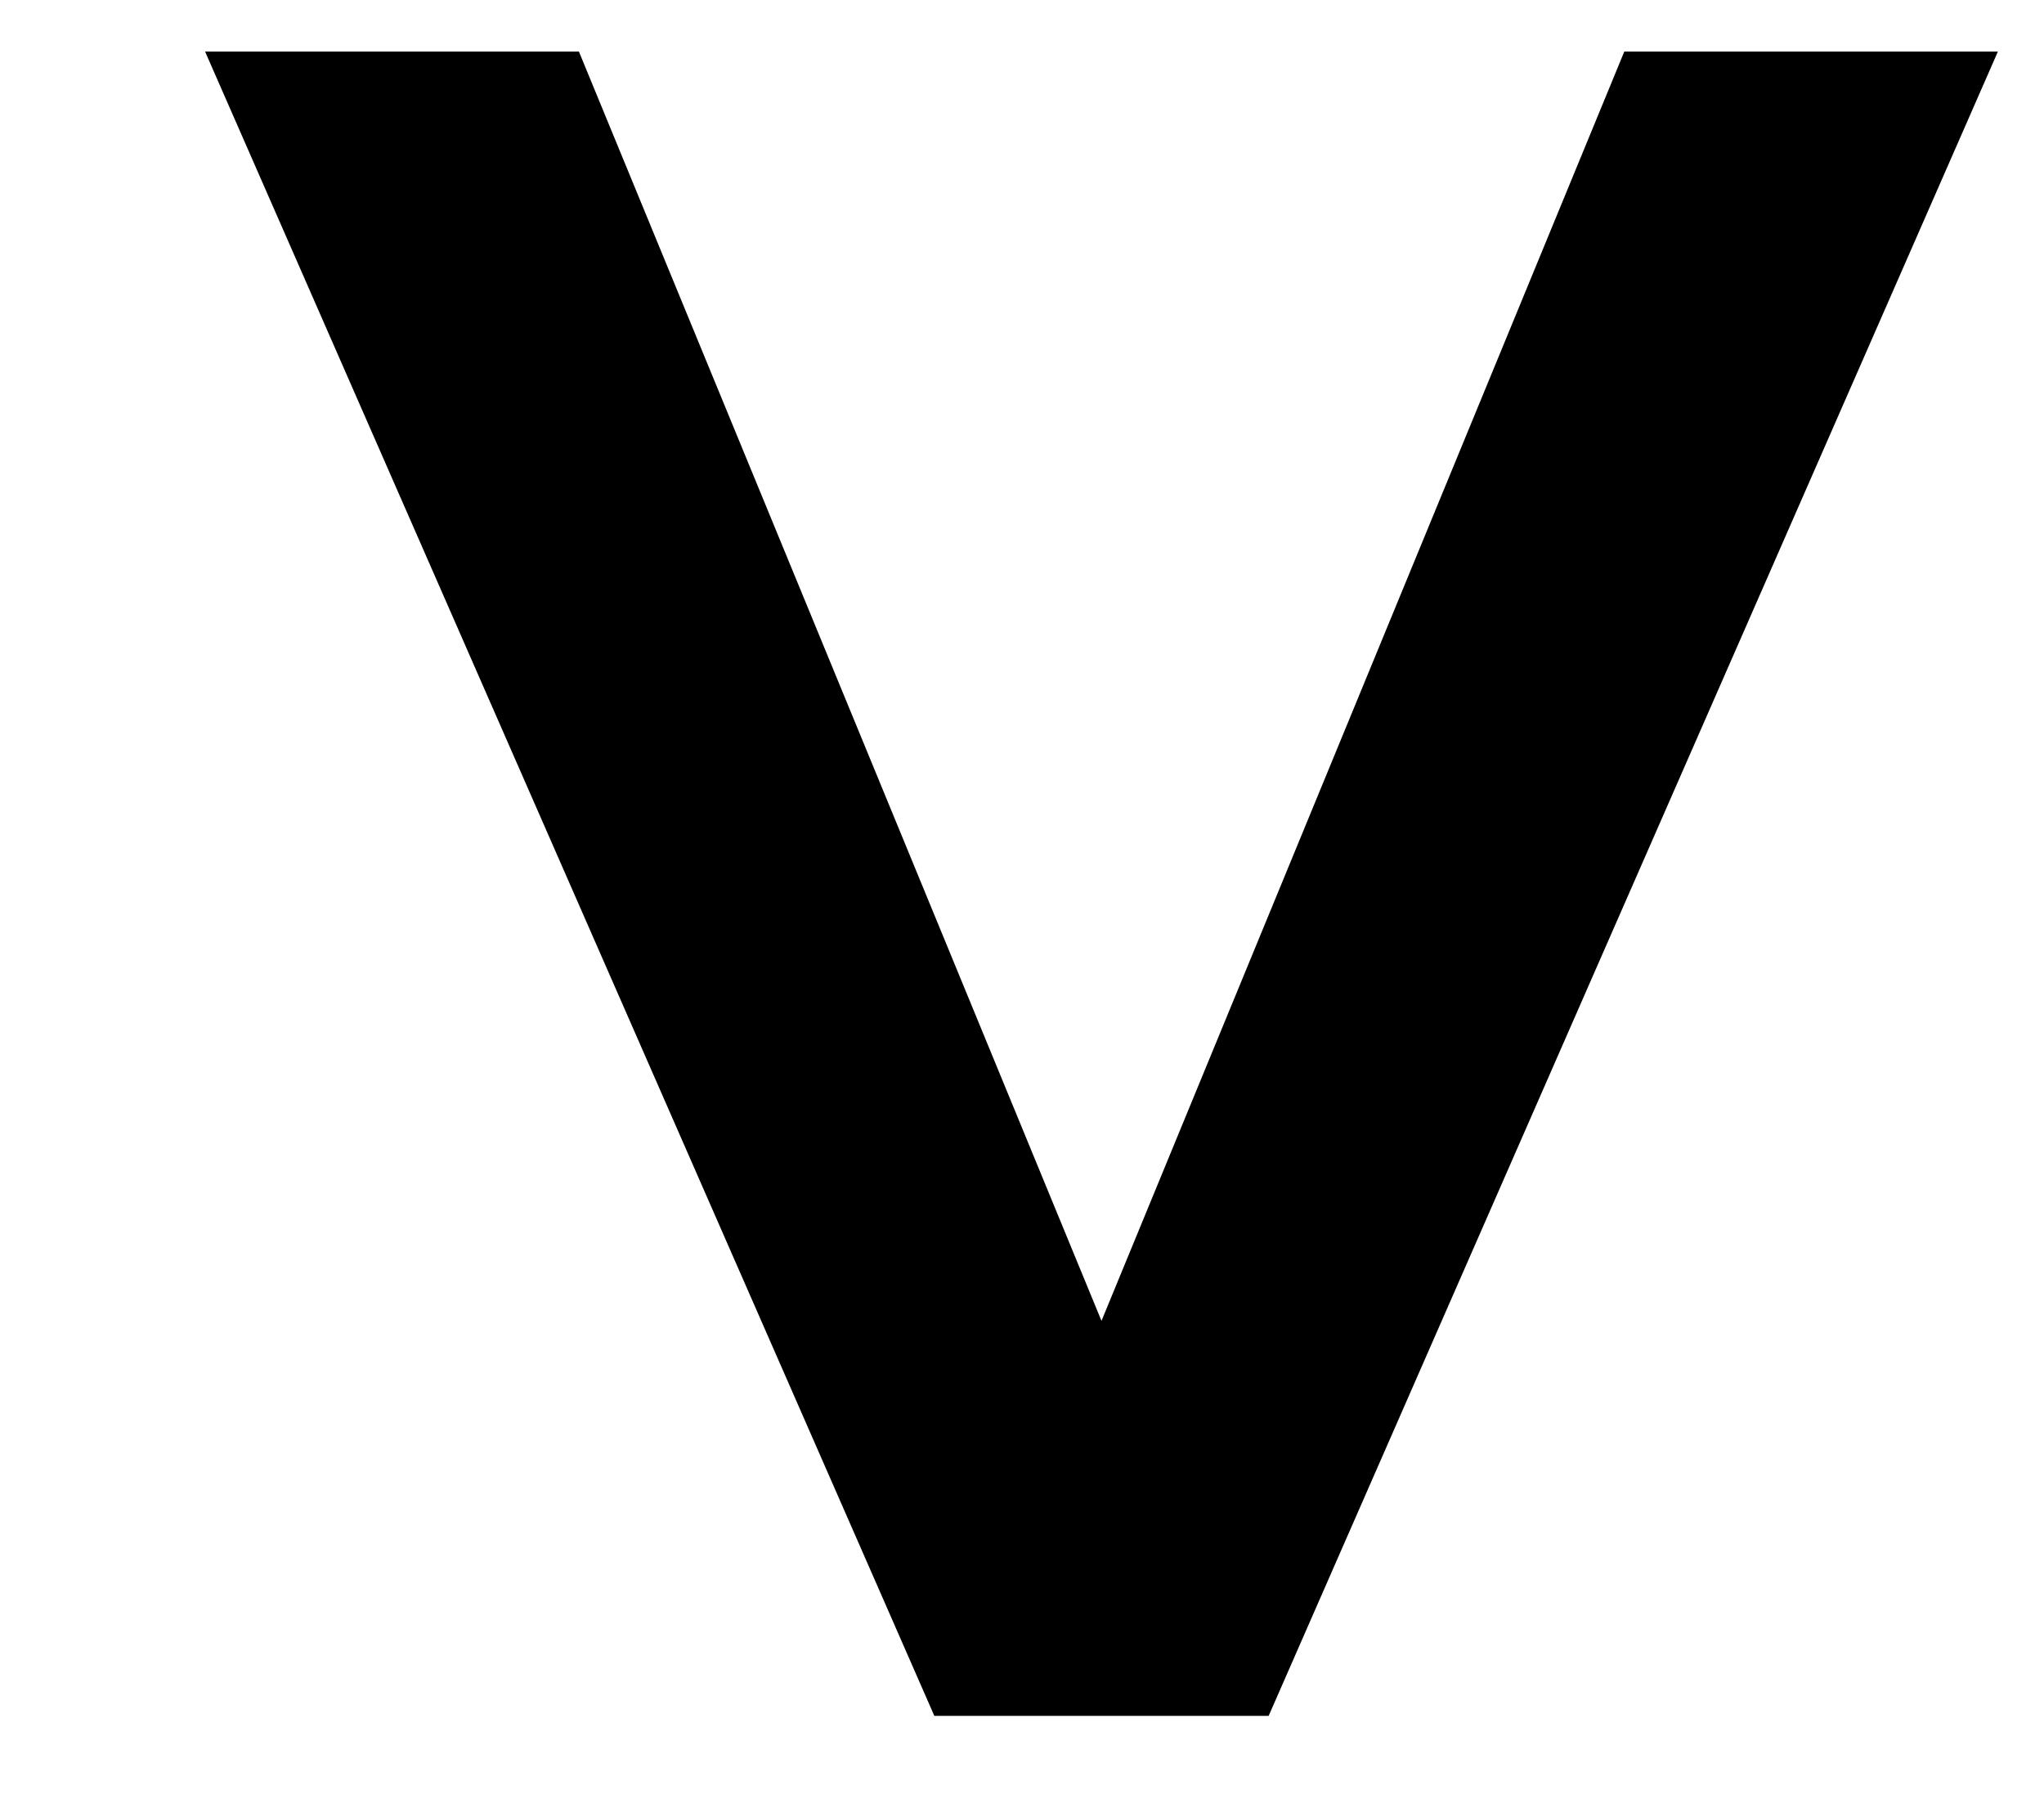 <?xml version="1.0" encoding="UTF-8" standalone="no"?><svg width='9' height='8' viewBox='0 0 9 8' fill='none' xmlns='http://www.w3.org/2000/svg'>
<path fill-rule='evenodd' clip-rule='evenodd' d='M0.903 0.227H2.549L4.85 5.815L7.152 0.227H8.797L5.586 7.554H4.114L0.903 0.227Z' fill='black'/>
</svg>
